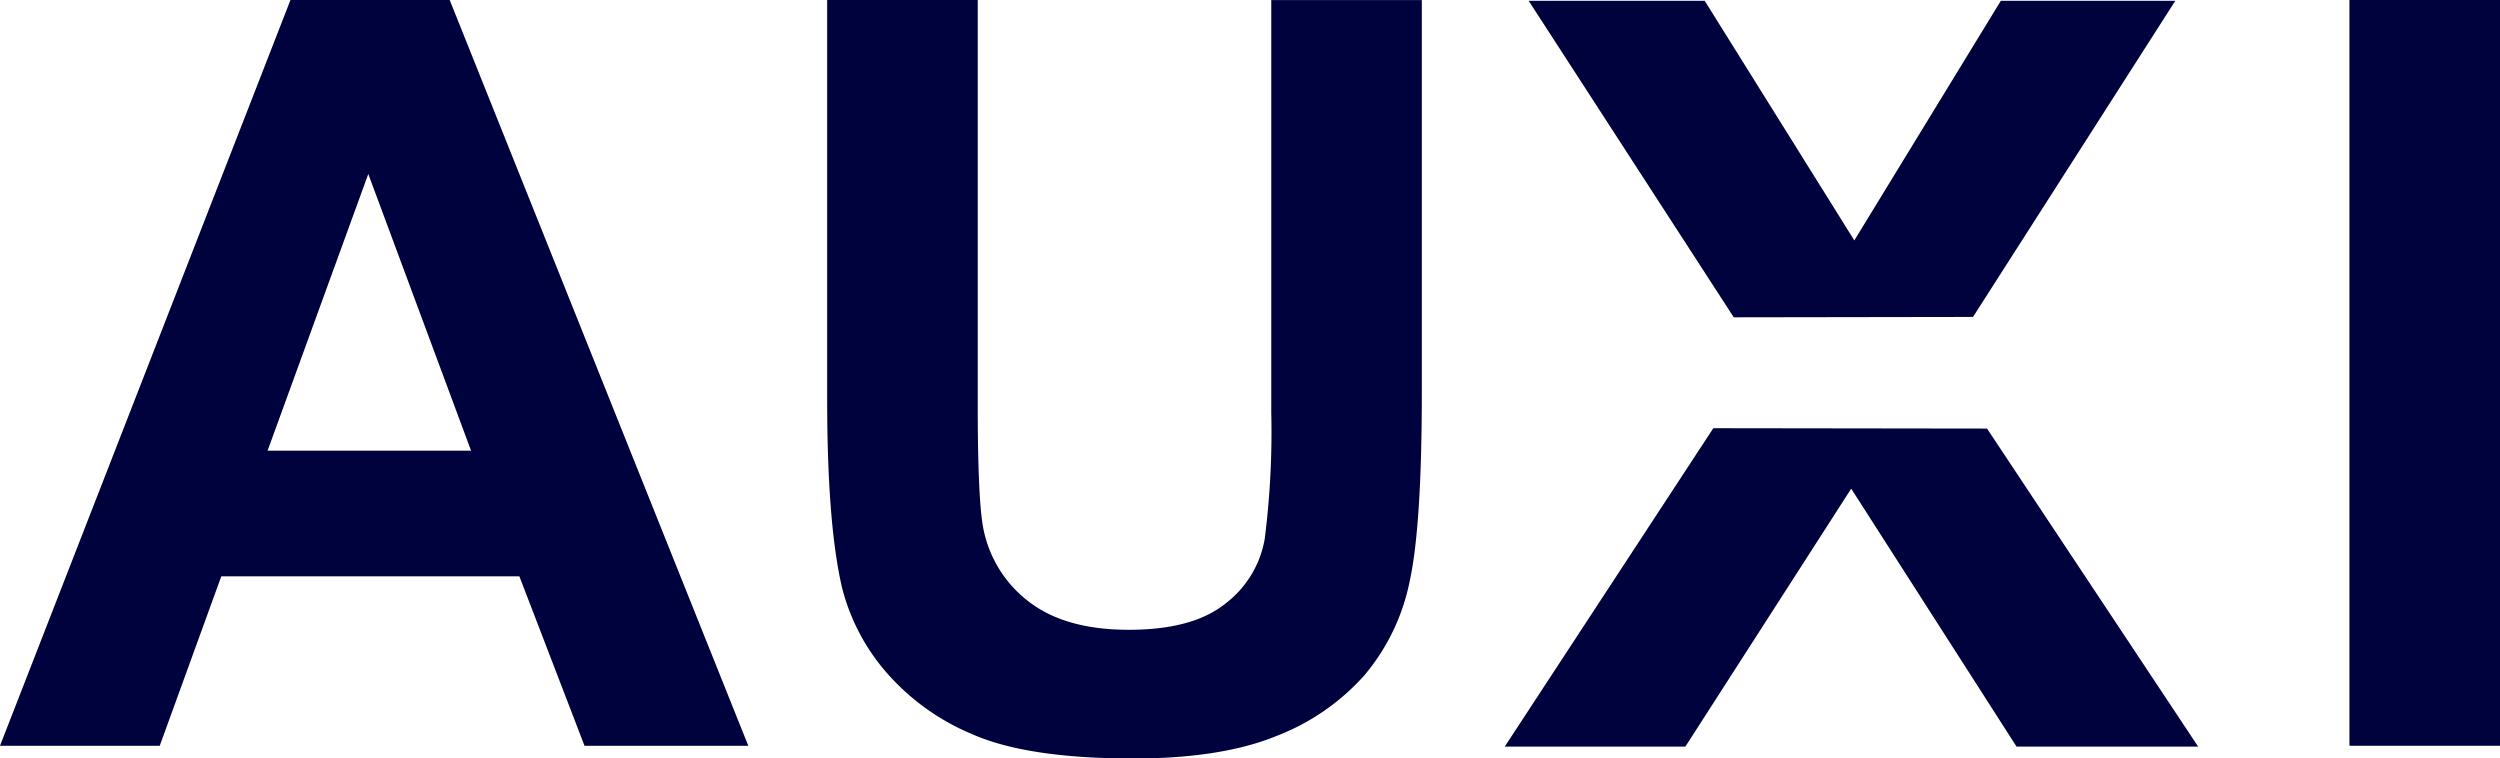 <svg xmlns="http://www.w3.org/2000/svg" width="240" height="72.816" viewBox="0 0 240 72.816">
  <g id="logo-auxi" transform="translate(-6.593 -29.848)">
    <path id="Trazado_820" data-name="Trazado 820" d="M78.429,101.442H62.706L56.454,85.179H27.836l-5.908,16.263H6.593L34.478,29.848H49.763ZM51.816,73.115,41.948,46.55,32.28,73.115Z" fill="#00023e"/>
    <path id="Trazado_821" data-name="Trazado 821" d="M94.873,29.848h14.455V68.626q0,9.224.538,11.961a11.6,11.6,0,0,0,4.417,7.058q3.488,2.662,9.549,2.663,6.155,0,9.277-2.52a9.911,9.911,0,0,0,3.764-6.176,81.344,81.344,0,0,0,.634-12.16v-39.6h14.454v37.6q0,12.895-1.171,18.219a20.159,20.159,0,0,1-4.325,8.985,21.789,21.789,0,0,1-8.422,5.832q-5.278,2.171-13.771,2.177-10.256,0-15.555-2.37a22.257,22.257,0,0,1-8.379-6.151,19.78,19.78,0,0,1-4.05-7.937q-1.422-6.158-1.415-18.167Z" transform="translate(-8.872)" fill="#00023e"/>
    <path id="Trazado_822" data-name="Trazado 822" d="M257.338,101.442V29.848h14.454v71.594Z" transform="translate(-25.199)" fill="#00023e"/>
    <path id="Trazado_823" data-name="Trazado 823" d="M213.488,71l20.267,30.53H216.319L200.448,76.768l-15.92,24.762h-17.34L187.21,70.965ZM189.173,60.319,169.486,29.936h16.9l14.361,23,14.063-23h16.749L212.143,60.283Z" transform="translate(-16.139 -0.009)" fill="#00023e"/>
  </g>
</svg>
